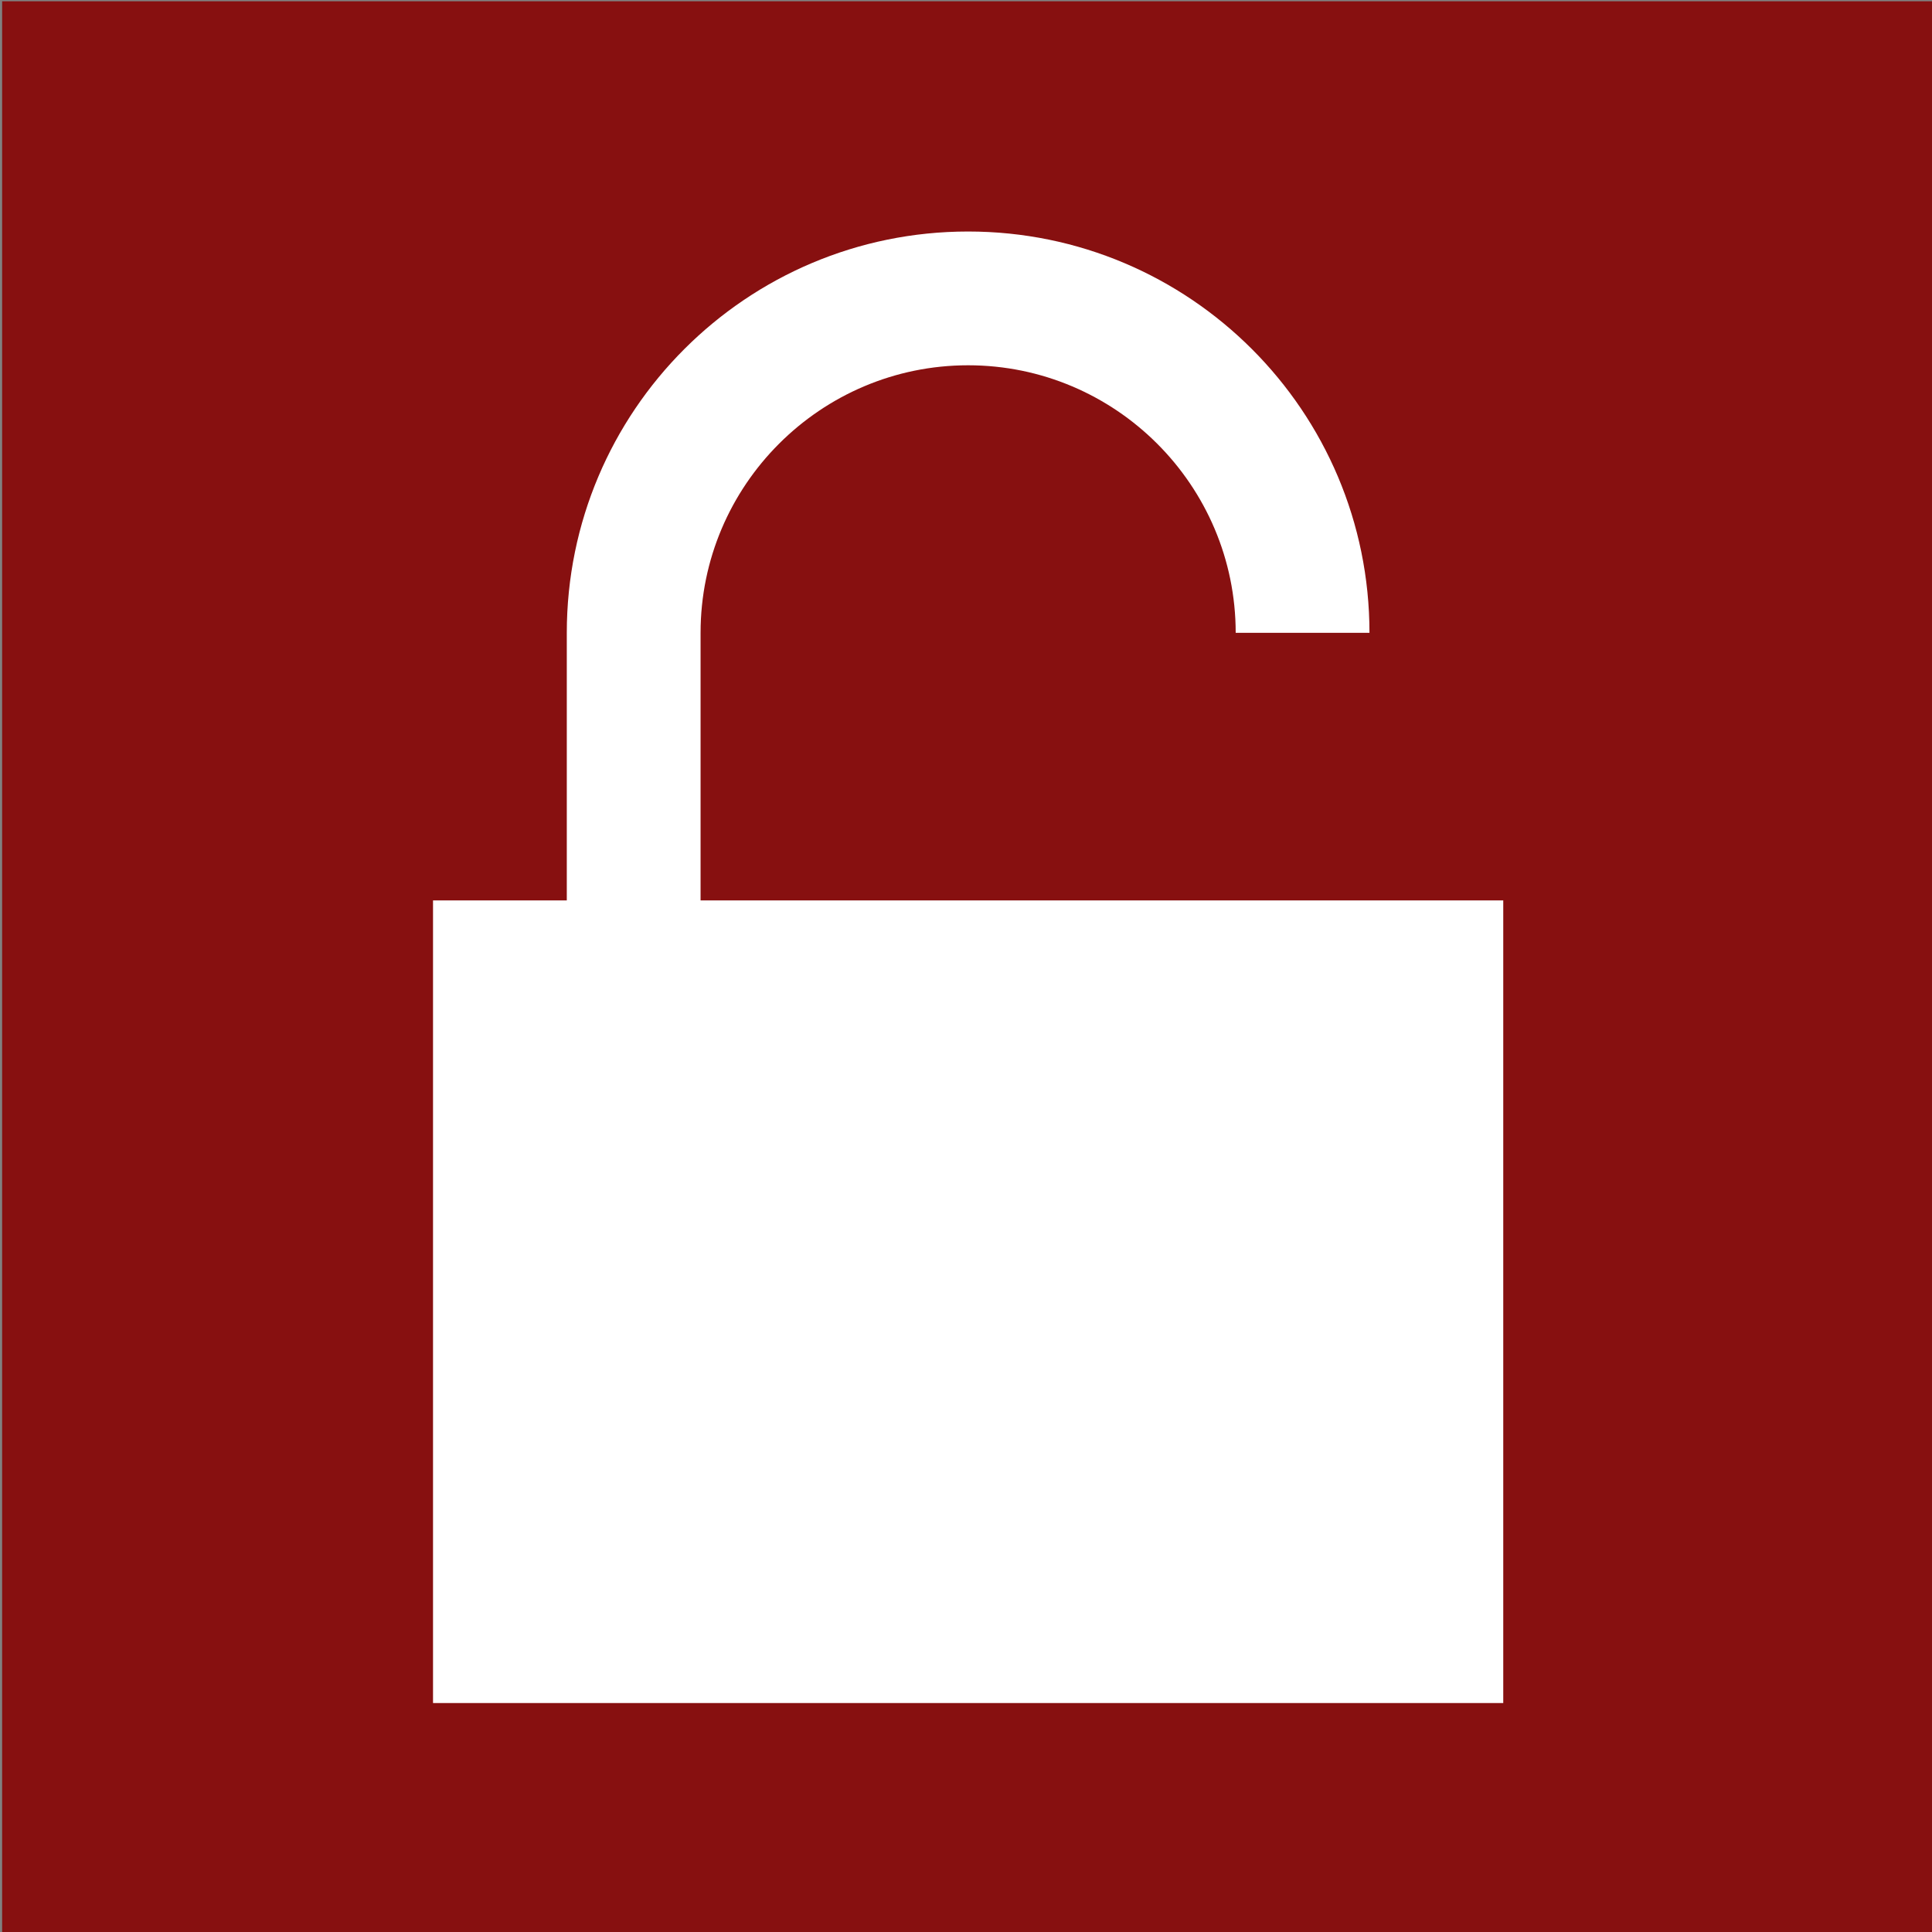 <?xml version="1.0" encoding="utf-8"?>
<!-- Generator: Adobe Illustrator 16.0.0, SVG Export Plug-In . SVG Version: 6.00 Build 0)  -->
<!DOCTYPE svg PUBLIC "-//W3C//DTD SVG 1.1//EN" "http://www.w3.org/Graphics/SVG/1.1/DTD/svg11.dtd">
<svg version="1.1" id="Layer_1" xmlns="http://www.w3.org/2000/svg" xmlns:xlink="http://www.w3.org/1999/xlink" x="0px" y="0px"
	 width="200px" height="200px" viewBox="0 0 200 200" enable-background="new 0 0 200 200" xml:space="preserve">
<rect x="0" y="0" width="200" height="200" fill="#808080" stroke="none"/>
<rect x="0.221" y="0.132" fill="#871010" width="200" height="200"/>
<path fill="#FFFFFF" d="M72.523,93.209V65.512c0-15.272,12.429-27.698,27.697-27.698c15.27,0,27.698,12.425,27.698,27.698h13.849
	c0-22.947-18.609-41.546-41.547-41.546c-22.943,0-41.546,18.599-41.546,41.546v27.697H44.826v83.089h110.79V93.209H72.523z"/>
</svg>
